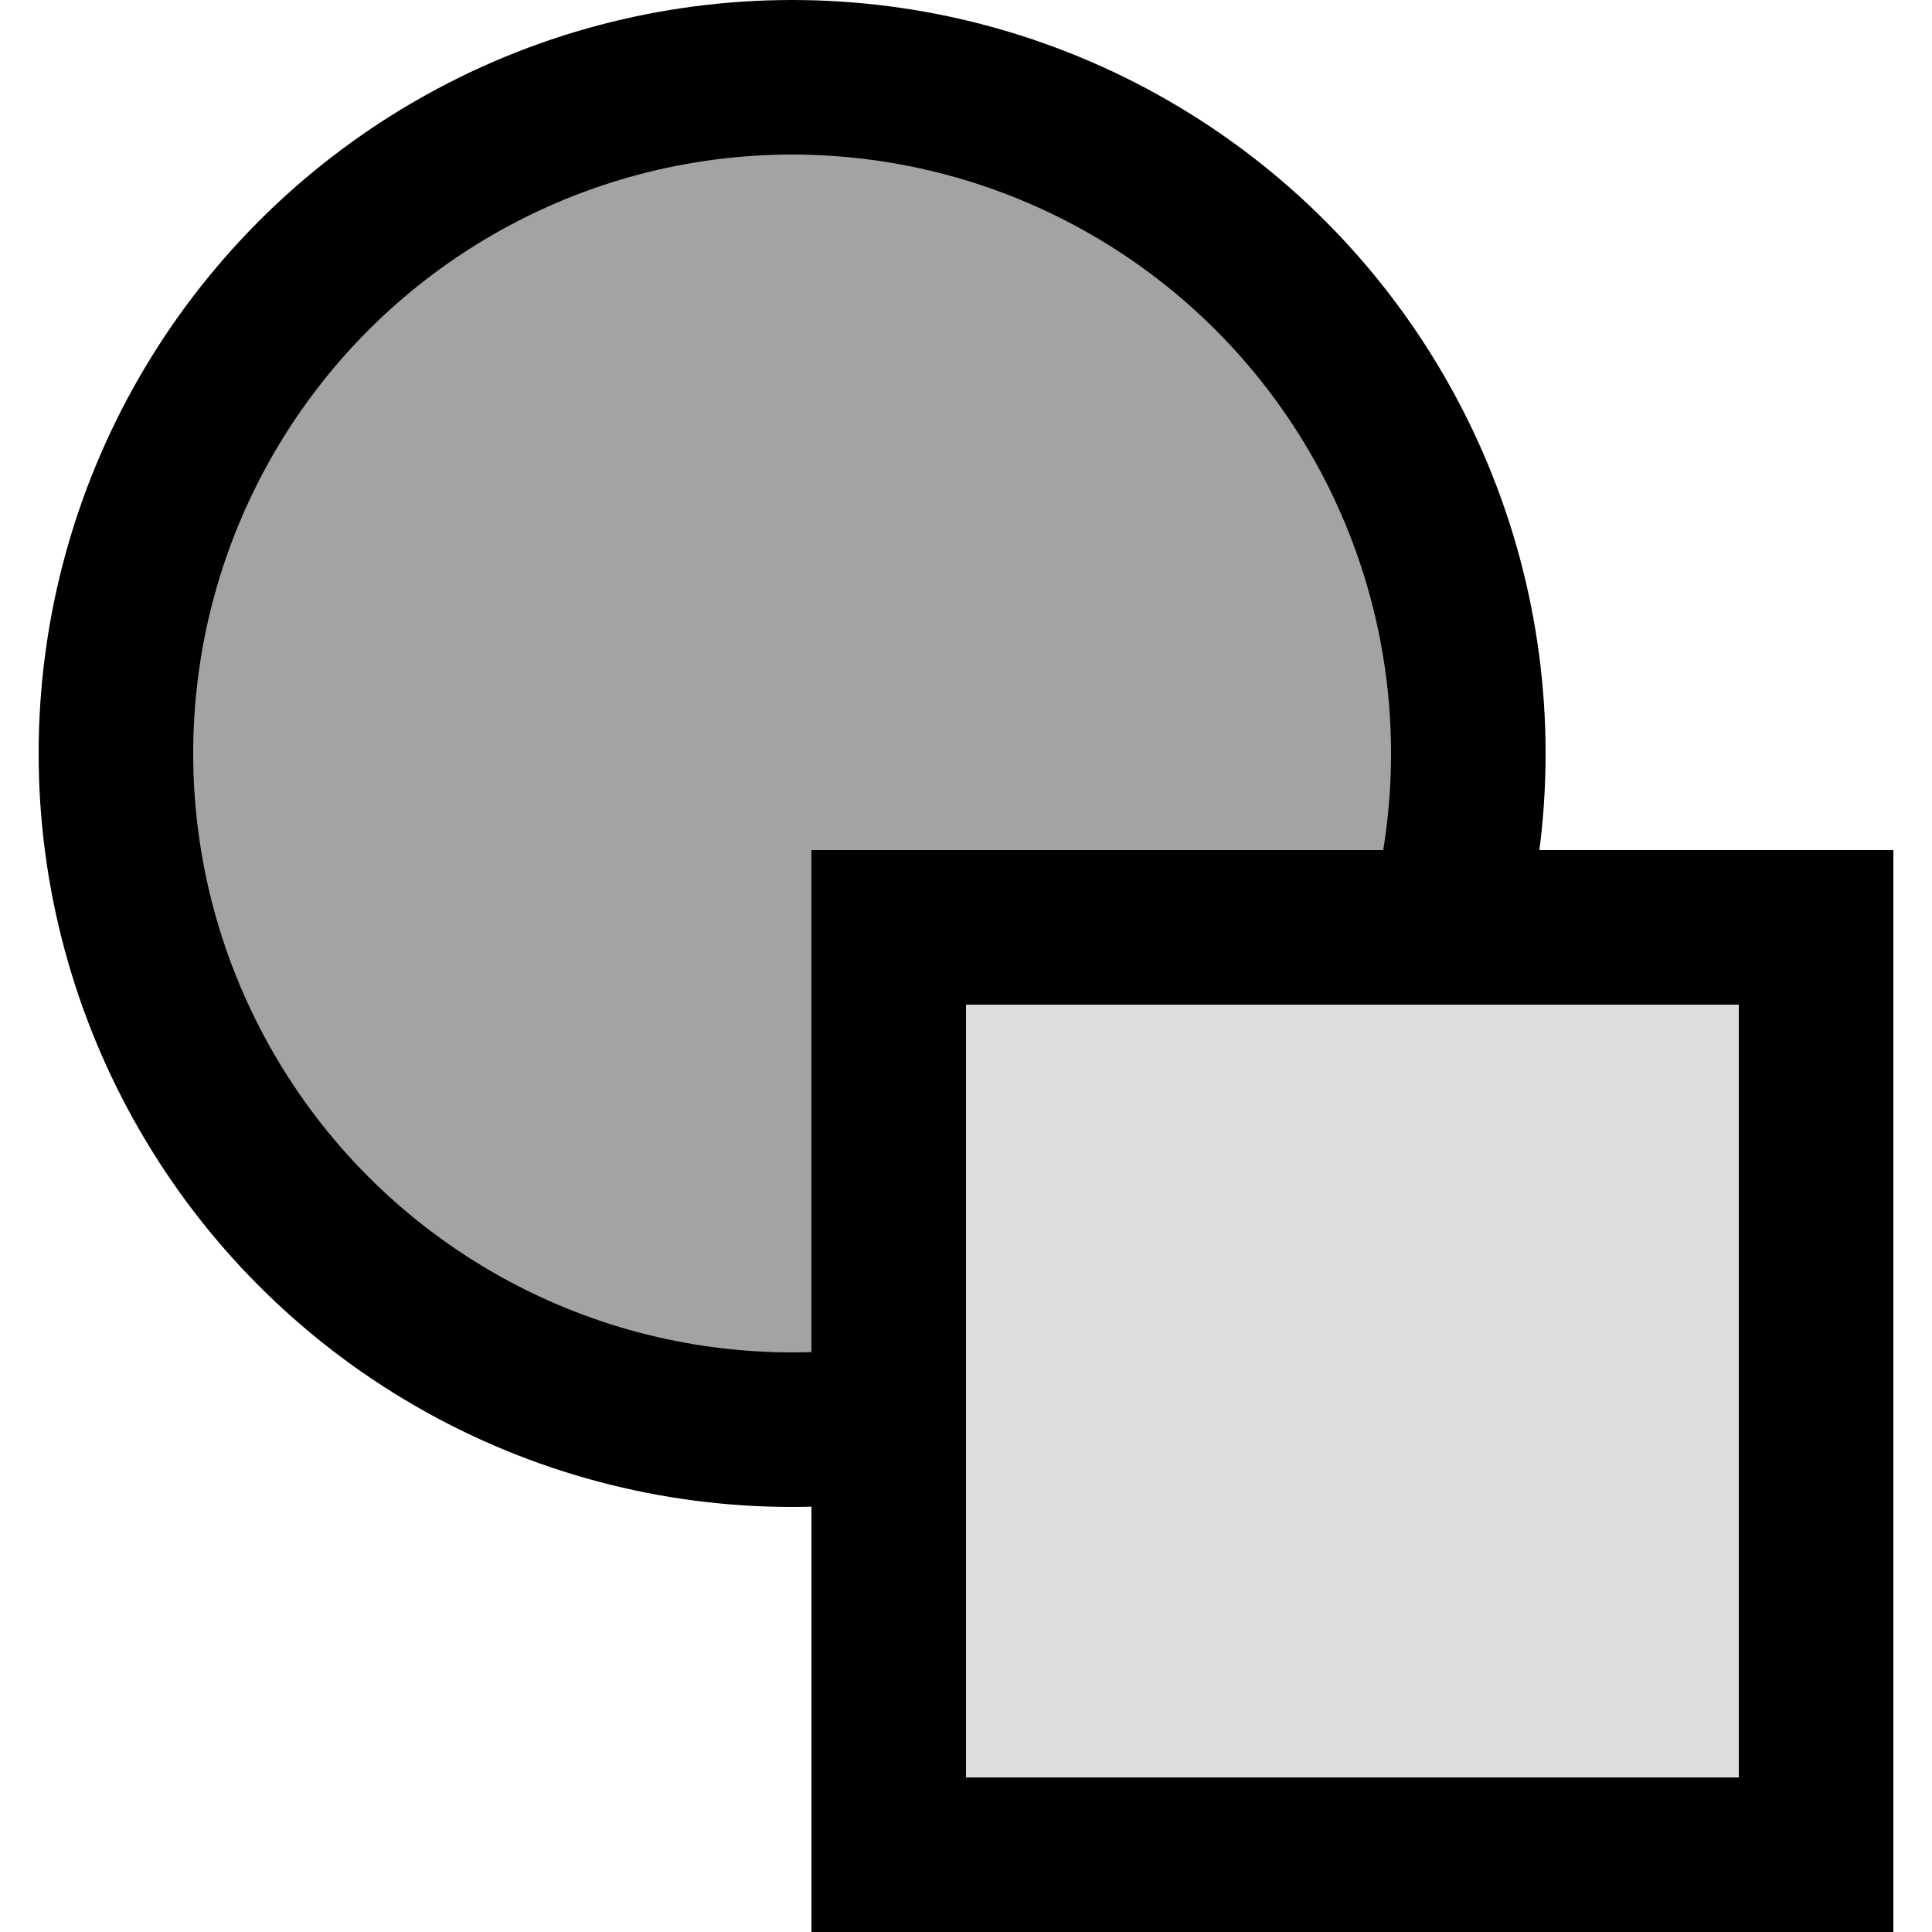 <svg width="50" height="50" viewBox="0 0 50 50" fill="none" xmlns="http://www.w3.org/2000/svg">
<circle cx="20.5" cy="19.5" r="17.5" fill="#A3A3A3" stroke="black" stroke-width="4"/>
<rect x="23" y="24" width="24" height="24" fill="#DDDDDD" stroke="black" stroke-width="4" stroke-miterlimit="10"/>
</svg>
